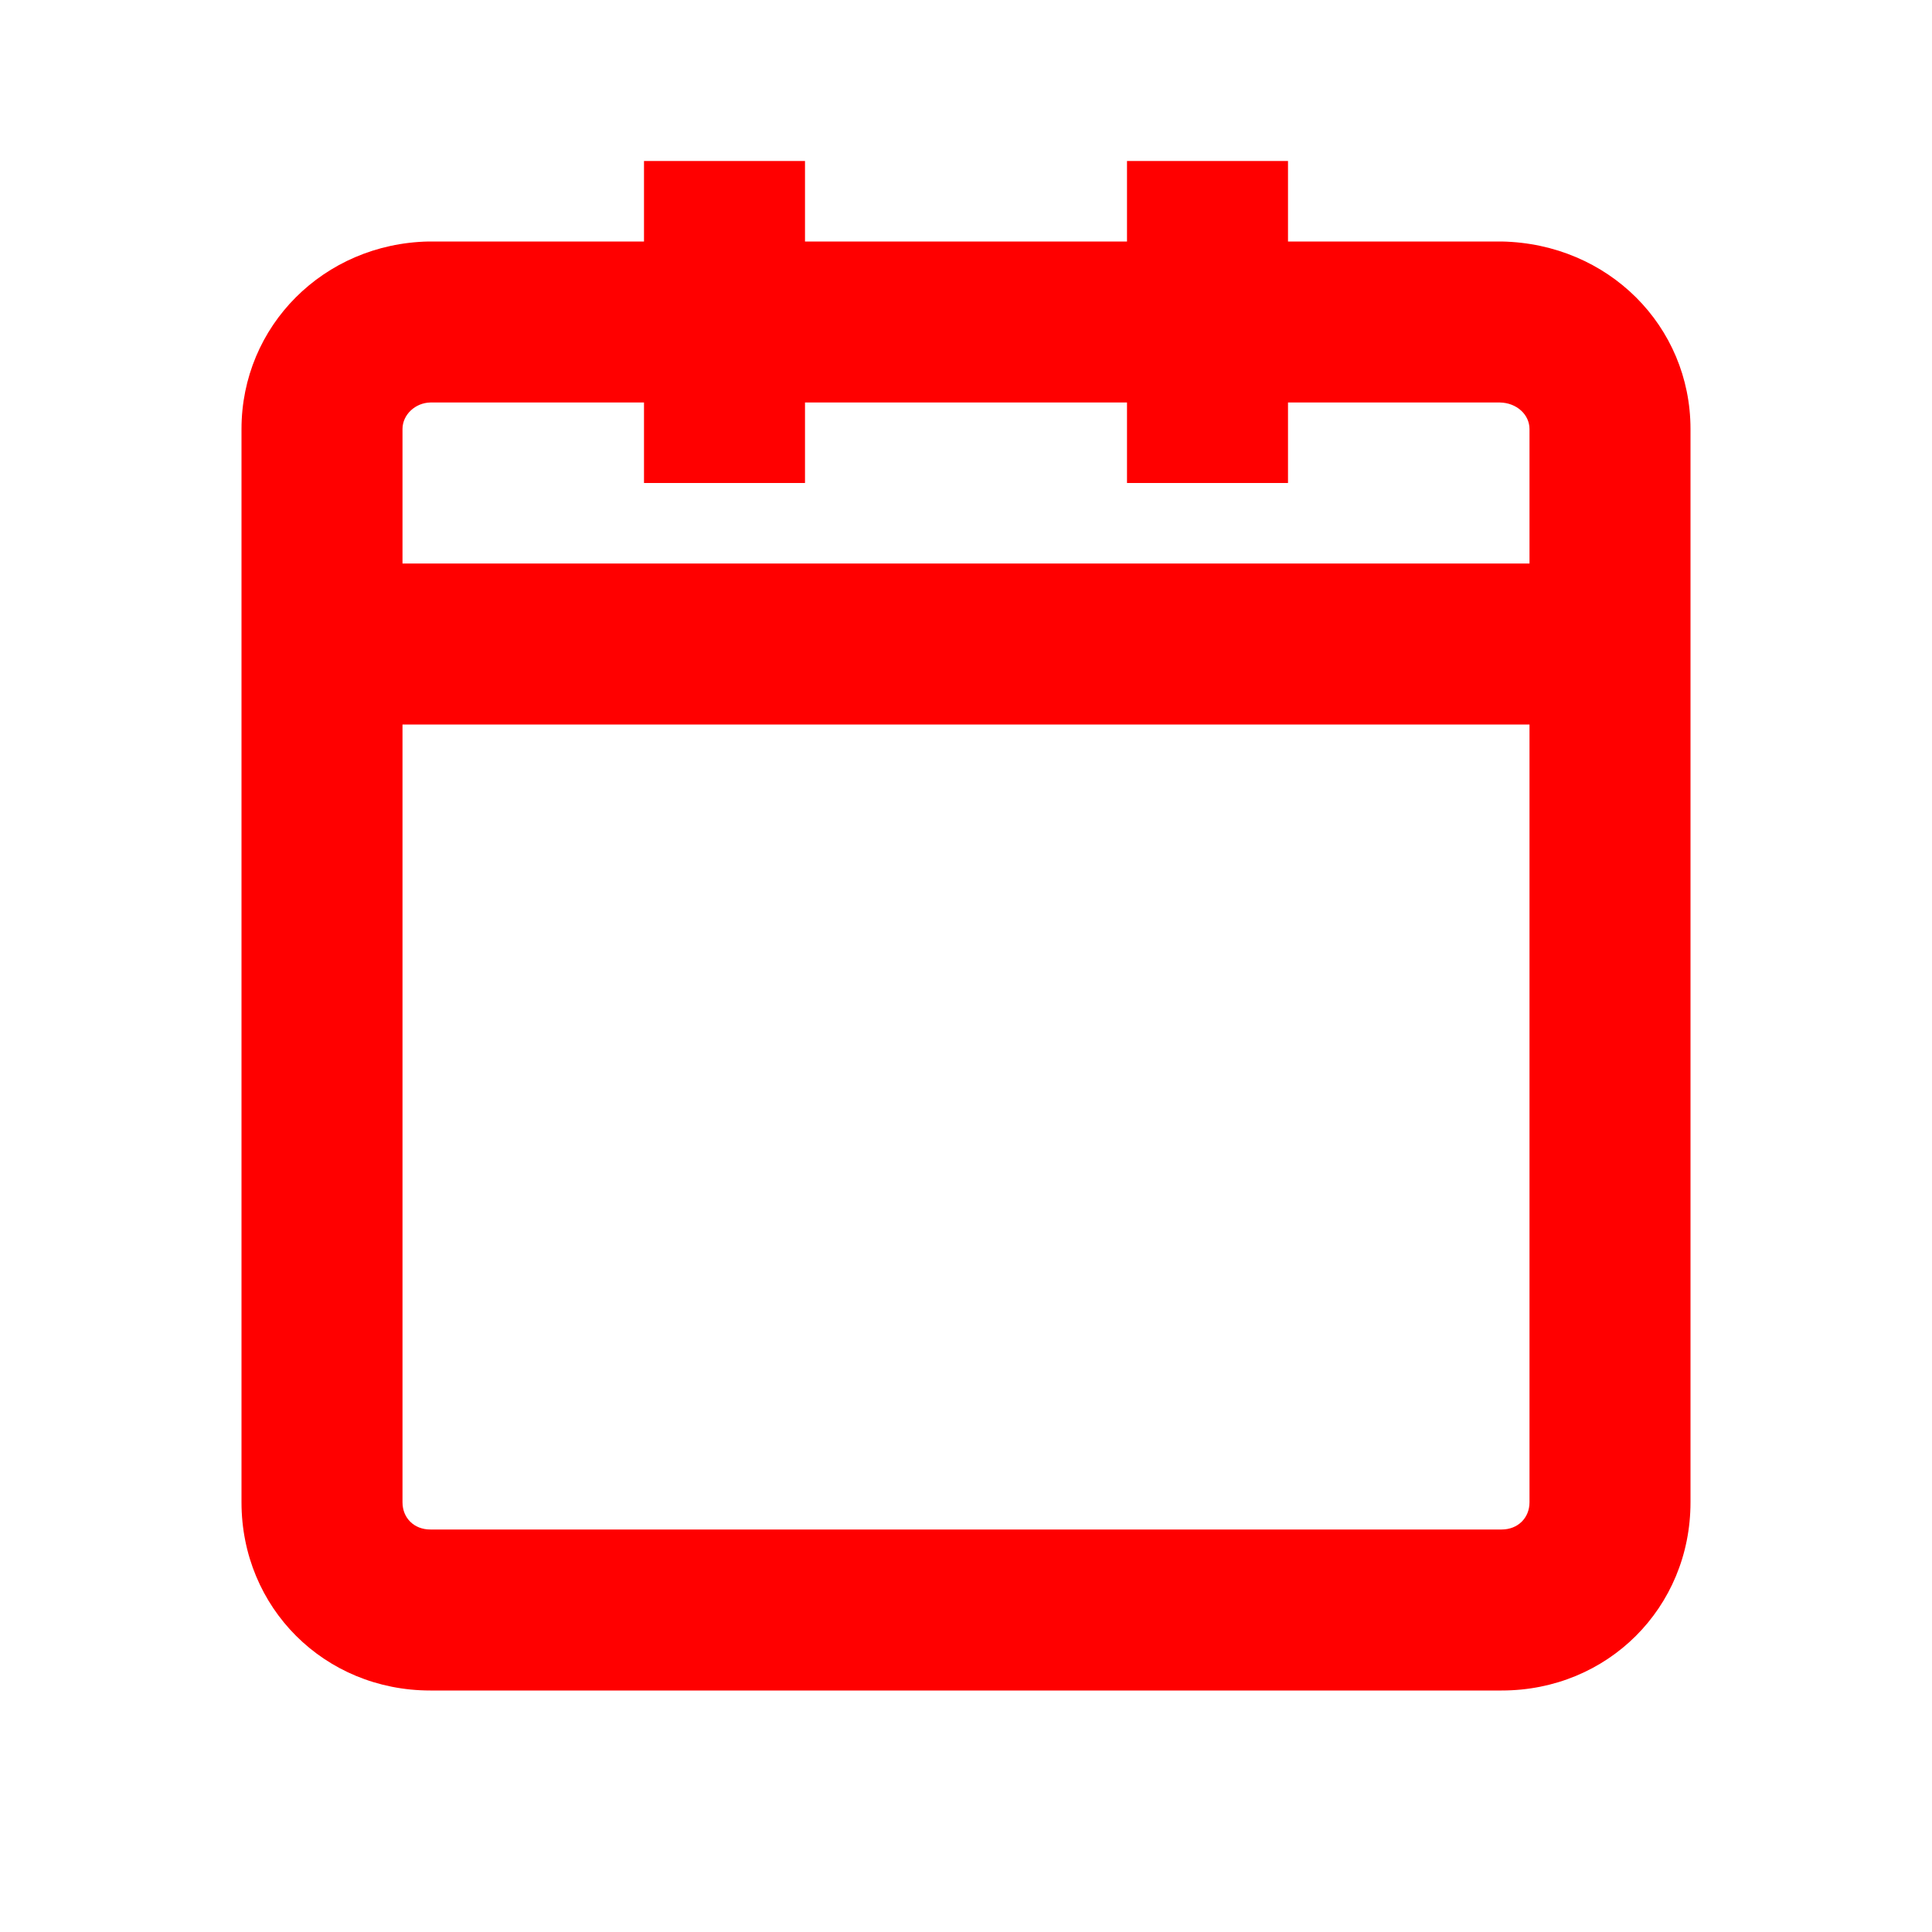 <?xml version="1.0" encoding="UTF-8"?>
<svg width="24px" height="24px" viewBox="0 0 24 24" version="1.1" xmlns="http://www.w3.org/2000/svg" xmlns:xlink="http://www.w3.org/1999/xlink">
    <!-- Generator: Sketch 50.2 (55047) - http://www.bohemiancoding.com/sketch -->
    <title>calendar-24</title>
    <desc>Created with Sketch.</desc>
    <defs></defs>
    <g id="calendar-24" stroke="none" stroke-width="1" fill="none" fill-rule="evenodd">
        <g id="calendar-20" transform="translate(3, 2)" fill="#FF0000" fill-rule="nonzero">
            <path d="M16,5 L2,5 L2,3.33 C2,3.149 2.161,3.004 2.345,3 L5,3 L5,4 L7,4 L7,3 L11,3 L11,4 L13,4 L13,3 L15.634,3 C15.839,3.004 16,3.149 16,3.33 L16,5 Z M16,16.662 C16,16.858 15.854,17 15.654,17 L2.345,17 C2.145,17 2,16.858 2,16.662 L2,7 L16,7 L16,16.662 Z M13,1 L13,0 L11,0 L11,1 L7,1 L7,0 L5,0 L5,1 L2.325,1 C1.021,1.026 0,2.05 0,3.33 L0,16.662 C0,17.973 1.03,19 2.345,19 L15.654,19 C16.97,19 18,17.973 18,16.662 L18,3.33 C18,2.05 16.979,1.026 15.654,1 L13,1 Z" id="Page-1"></path>
        </g>
    </g>
</svg>